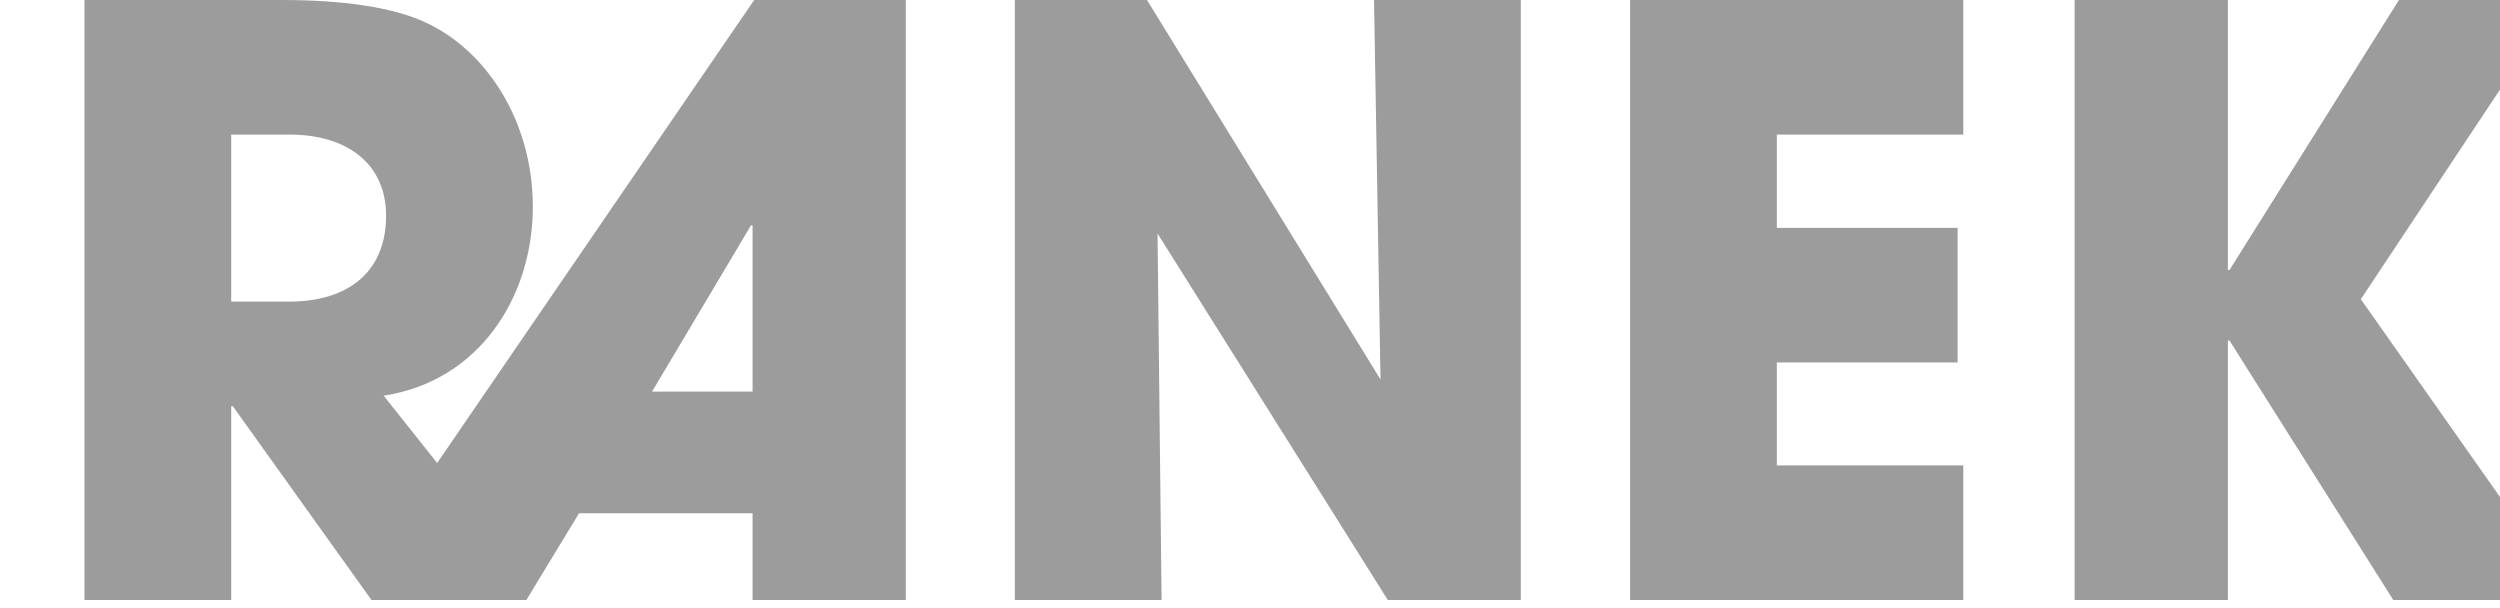 <svg width="148" height="36" viewBox="0 0 148 36" fill="none" xmlns="http://www.w3.org/2000/svg">
<g clip-path="url(#clip0_14_11)">
<path d="M53.624 35.52V0H44.648L25.88 27.408L22.712 23.424C28.376 22.56 31.544 17.568 31.544 12.24C31.544 7.152 28.76 2.88 25.016 1.248C23.144 0.432 20.36 0 16.664 0H5V35.52H13.688V24.048H13.784L21.992 35.52H31.16L34.28 30.384H44.552V35.52H53.624ZM13.688 17.856V7.968H17.144C20.552 7.968 22.856 9.696 22.856 12.768C22.856 16.032 20.696 17.856 17.096 17.856H13.688ZM44.552 23.184H38.6L44.456 13.344H44.552V23.184ZM90.03 35.52V0H81.342L81.726 22.464L67.902 0H60.078V35.52H68.766L68.526 13.824L82.158 35.52H90.03ZM116.228 35.52V27.552H105.188V21.456H115.892V13.488H105.188V7.968H116.228V0H96.5V35.52H116.228ZM152.29 35.52L139.762 17.712L151.522 0H142.018L131.986 15.984H131.89V0H122.818V35.52H131.89V20.16H131.986L141.682 35.52H152.29Z" fill="#9C9C9C"/>
</g>
<defs>
<clipPath id="clip0_14_11">
<rect width="148" height="36" fill="white"/>
</clipPath>
</defs>
</svg>
